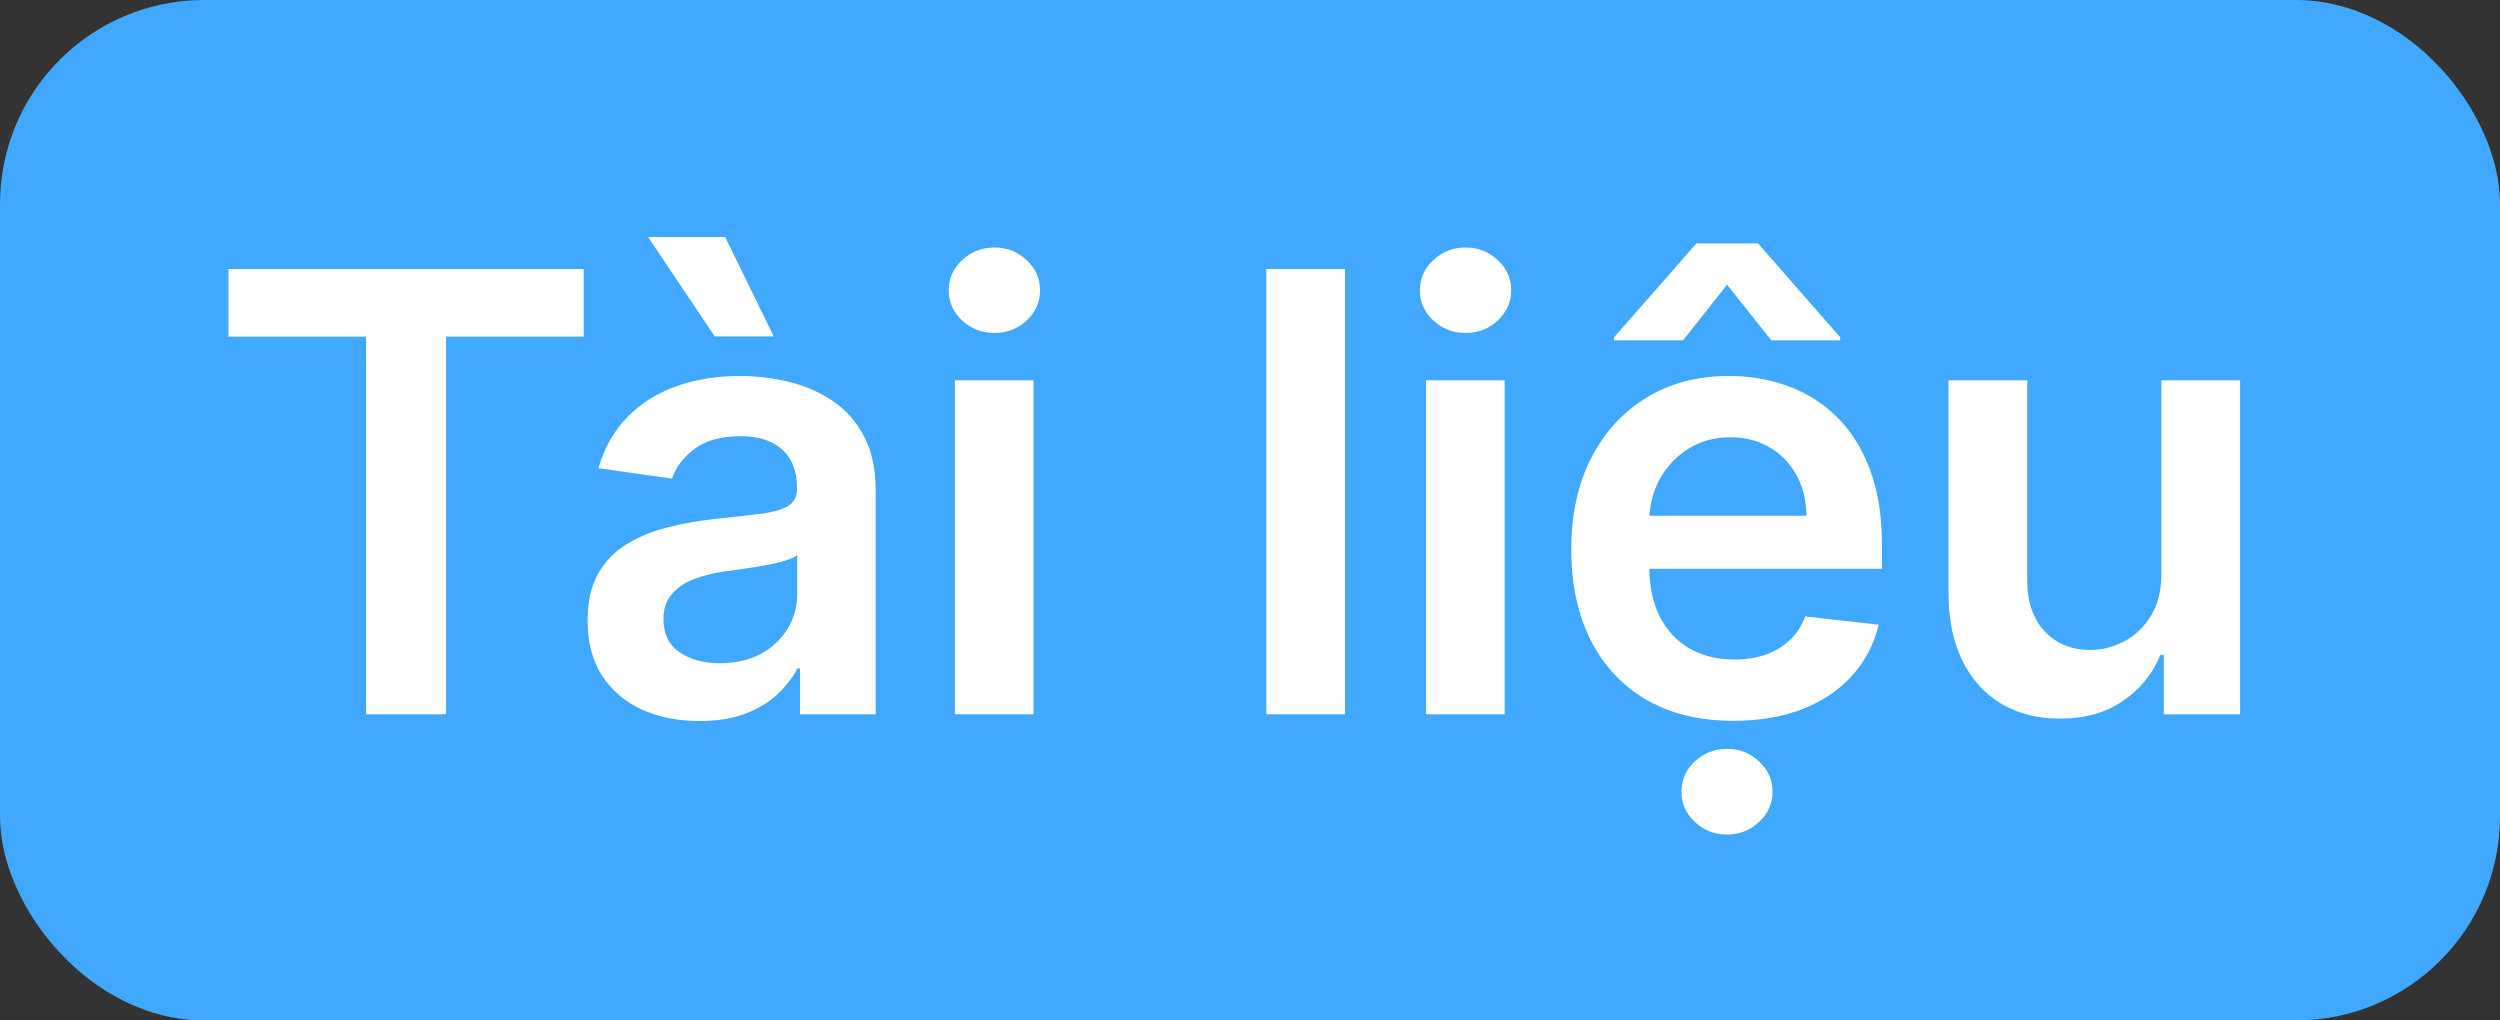<svg width="49" height="20" viewBox="0 0 49 20" fill="none" xmlns="http://www.w3.org/2000/svg">
<rect x="0" y="0" width="49" height="20" fill="#333333" stroke="none"/>
<rect width="49" height="20" rx="4" fill="#40A9FF"/>
<path d="M4.477 6.598V5.273H11.44V6.598H8.743V14H7.175V6.598H4.477ZM13.707 14.132C13.293 14.132 12.919 14.058 12.587 13.911C12.257 13.76 11.996 13.538 11.803 13.246C11.612 12.953 11.517 12.592 11.517 12.163C11.517 11.794 11.585 11.489 11.722 11.247C11.858 11.006 12.044 10.812 12.28 10.668C12.516 10.523 12.781 10.413 13.077 10.339C13.375 10.263 13.683 10.207 14.001 10.173C14.385 10.133 14.696 10.098 14.935 10.067C15.173 10.033 15.347 9.982 15.454 9.913C15.565 9.842 15.621 9.733 15.621 9.585V9.56C15.621 9.239 15.526 8.99 15.335 8.814C15.145 8.638 14.871 8.55 14.513 8.55C14.135 8.55 13.835 8.632 13.614 8.797C13.395 8.962 13.247 9.156 13.171 9.381L11.73 9.176C11.844 8.778 12.031 8.446 12.293 8.179C12.554 7.909 12.874 7.707 13.251 7.574C13.629 7.438 14.047 7.369 14.504 7.369C14.82 7.369 15.133 7.406 15.446 7.48C15.758 7.554 16.044 7.676 16.303 7.847C16.561 8.014 16.768 8.243 16.925 8.533C17.084 8.822 17.163 9.185 17.163 9.619V14H15.68V13.101H15.629C15.536 13.283 15.403 13.453 15.233 13.612C15.065 13.768 14.854 13.895 14.598 13.992C14.345 14.085 14.048 14.132 13.707 14.132ZM14.108 12.999C14.418 12.999 14.686 12.938 14.913 12.815C15.141 12.69 15.315 12.526 15.438 12.321C15.562 12.117 15.625 11.893 15.625 11.652V10.881C15.577 10.921 15.494 10.957 15.378 10.992C15.264 11.026 15.136 11.055 14.994 11.081C14.852 11.107 14.712 11.129 14.572 11.149C14.433 11.169 14.312 11.186 14.21 11.2C13.98 11.232 13.774 11.283 13.592 11.354C13.411 11.425 13.267 11.524 13.162 11.652C13.057 11.777 13.004 11.939 13.004 12.138C13.004 12.422 13.108 12.636 13.315 12.781C13.523 12.926 13.787 12.999 14.108 12.999ZM14.01 6.594L12.702 4.646H14.214L15.165 6.594H14.01ZM18.715 14V7.455H20.257V14H18.715ZM19.49 6.526C19.246 6.526 19.035 6.445 18.859 6.283C18.683 6.118 18.595 5.92 18.595 5.69C18.595 5.457 18.683 5.26 18.859 5.098C19.035 4.933 19.246 4.851 19.49 4.851C19.737 4.851 19.947 4.933 20.121 5.098C20.297 5.26 20.385 5.457 20.385 5.69C20.385 5.92 20.297 6.118 20.121 6.283C19.947 6.445 19.737 6.526 19.49 6.526ZM26.363 5.273V14H24.82V5.273H26.363ZM27.949 14V7.455H29.491V14H27.949ZM28.724 6.526C28.48 6.526 28.27 6.445 28.094 6.283C27.918 6.118 27.829 5.92 27.829 5.69C27.829 5.457 27.918 5.26 28.094 5.098C28.27 4.933 28.48 4.851 28.724 4.851C28.972 4.851 29.182 4.933 29.355 5.098C29.531 5.26 29.619 5.457 29.619 5.69C29.619 5.92 29.531 6.118 29.355 6.283C29.182 6.445 28.972 6.526 28.724 6.526ZM33.975 14.128C33.319 14.128 32.752 13.992 32.275 13.719C31.801 13.443 31.436 13.054 31.18 12.551C30.924 12.046 30.797 11.45 30.797 10.766C30.797 10.092 30.924 9.501 31.18 8.993C31.439 8.482 31.799 8.084 32.262 7.8C32.725 7.513 33.27 7.369 33.895 7.369C34.298 7.369 34.679 7.435 35.037 7.565C35.397 7.693 35.716 7.892 35.991 8.162C36.27 8.432 36.488 8.776 36.647 9.193C36.806 9.608 36.886 10.102 36.886 10.676V11.149H31.521V10.109H35.407C35.404 9.814 35.341 9.551 35.216 9.321C35.091 9.088 34.916 8.905 34.691 8.771C34.47 8.638 34.211 8.571 33.916 8.571C33.6 8.571 33.324 8.648 33.085 8.801C32.846 8.952 32.66 9.151 32.527 9.398C32.396 9.642 32.329 9.911 32.326 10.203V11.111C32.326 11.492 32.396 11.818 32.535 12.091C32.674 12.361 32.869 12.568 33.119 12.713C33.369 12.855 33.662 12.926 33.997 12.926C34.221 12.926 34.424 12.895 34.606 12.832C34.788 12.767 34.946 12.672 35.079 12.547C35.213 12.422 35.314 12.267 35.382 12.082L36.822 12.244C36.731 12.625 36.558 12.957 36.302 13.242C36.049 13.523 35.725 13.742 35.331 13.898C34.936 14.051 34.484 14.128 33.975 14.128ZM34.717 6.67L33.852 5.58L32.987 6.67H31.636V6.611L33.251 4.77H34.457L36.068 6.611V6.67H34.717ZM33.852 16.357C33.605 16.357 33.393 16.274 33.217 16.109C33.044 15.945 32.957 15.747 32.957 15.517C32.957 15.287 33.044 15.089 33.217 14.925C33.393 14.76 33.603 14.678 33.848 14.678C34.095 14.678 34.305 14.76 34.478 14.925C34.654 15.089 34.742 15.287 34.742 15.517C34.742 15.747 34.654 15.945 34.478 16.109C34.305 16.274 34.096 16.357 33.852 16.357ZM42.363 11.247V7.455H43.906V14H42.41V12.837H42.342C42.194 13.203 41.951 13.503 41.613 13.736C41.278 13.969 40.864 14.085 40.373 14.085C39.944 14.085 39.565 13.99 39.235 13.8C38.908 13.607 38.653 13.327 38.468 12.96C38.283 12.591 38.191 12.145 38.191 11.622V7.455H39.734V11.383C39.734 11.798 39.847 12.128 40.075 12.372C40.302 12.617 40.6 12.739 40.969 12.739C41.197 12.739 41.417 12.683 41.63 12.572C41.843 12.462 42.018 12.297 42.154 12.078C42.293 11.857 42.363 11.579 42.363 11.247Z" fill="white"/>
</svg>
